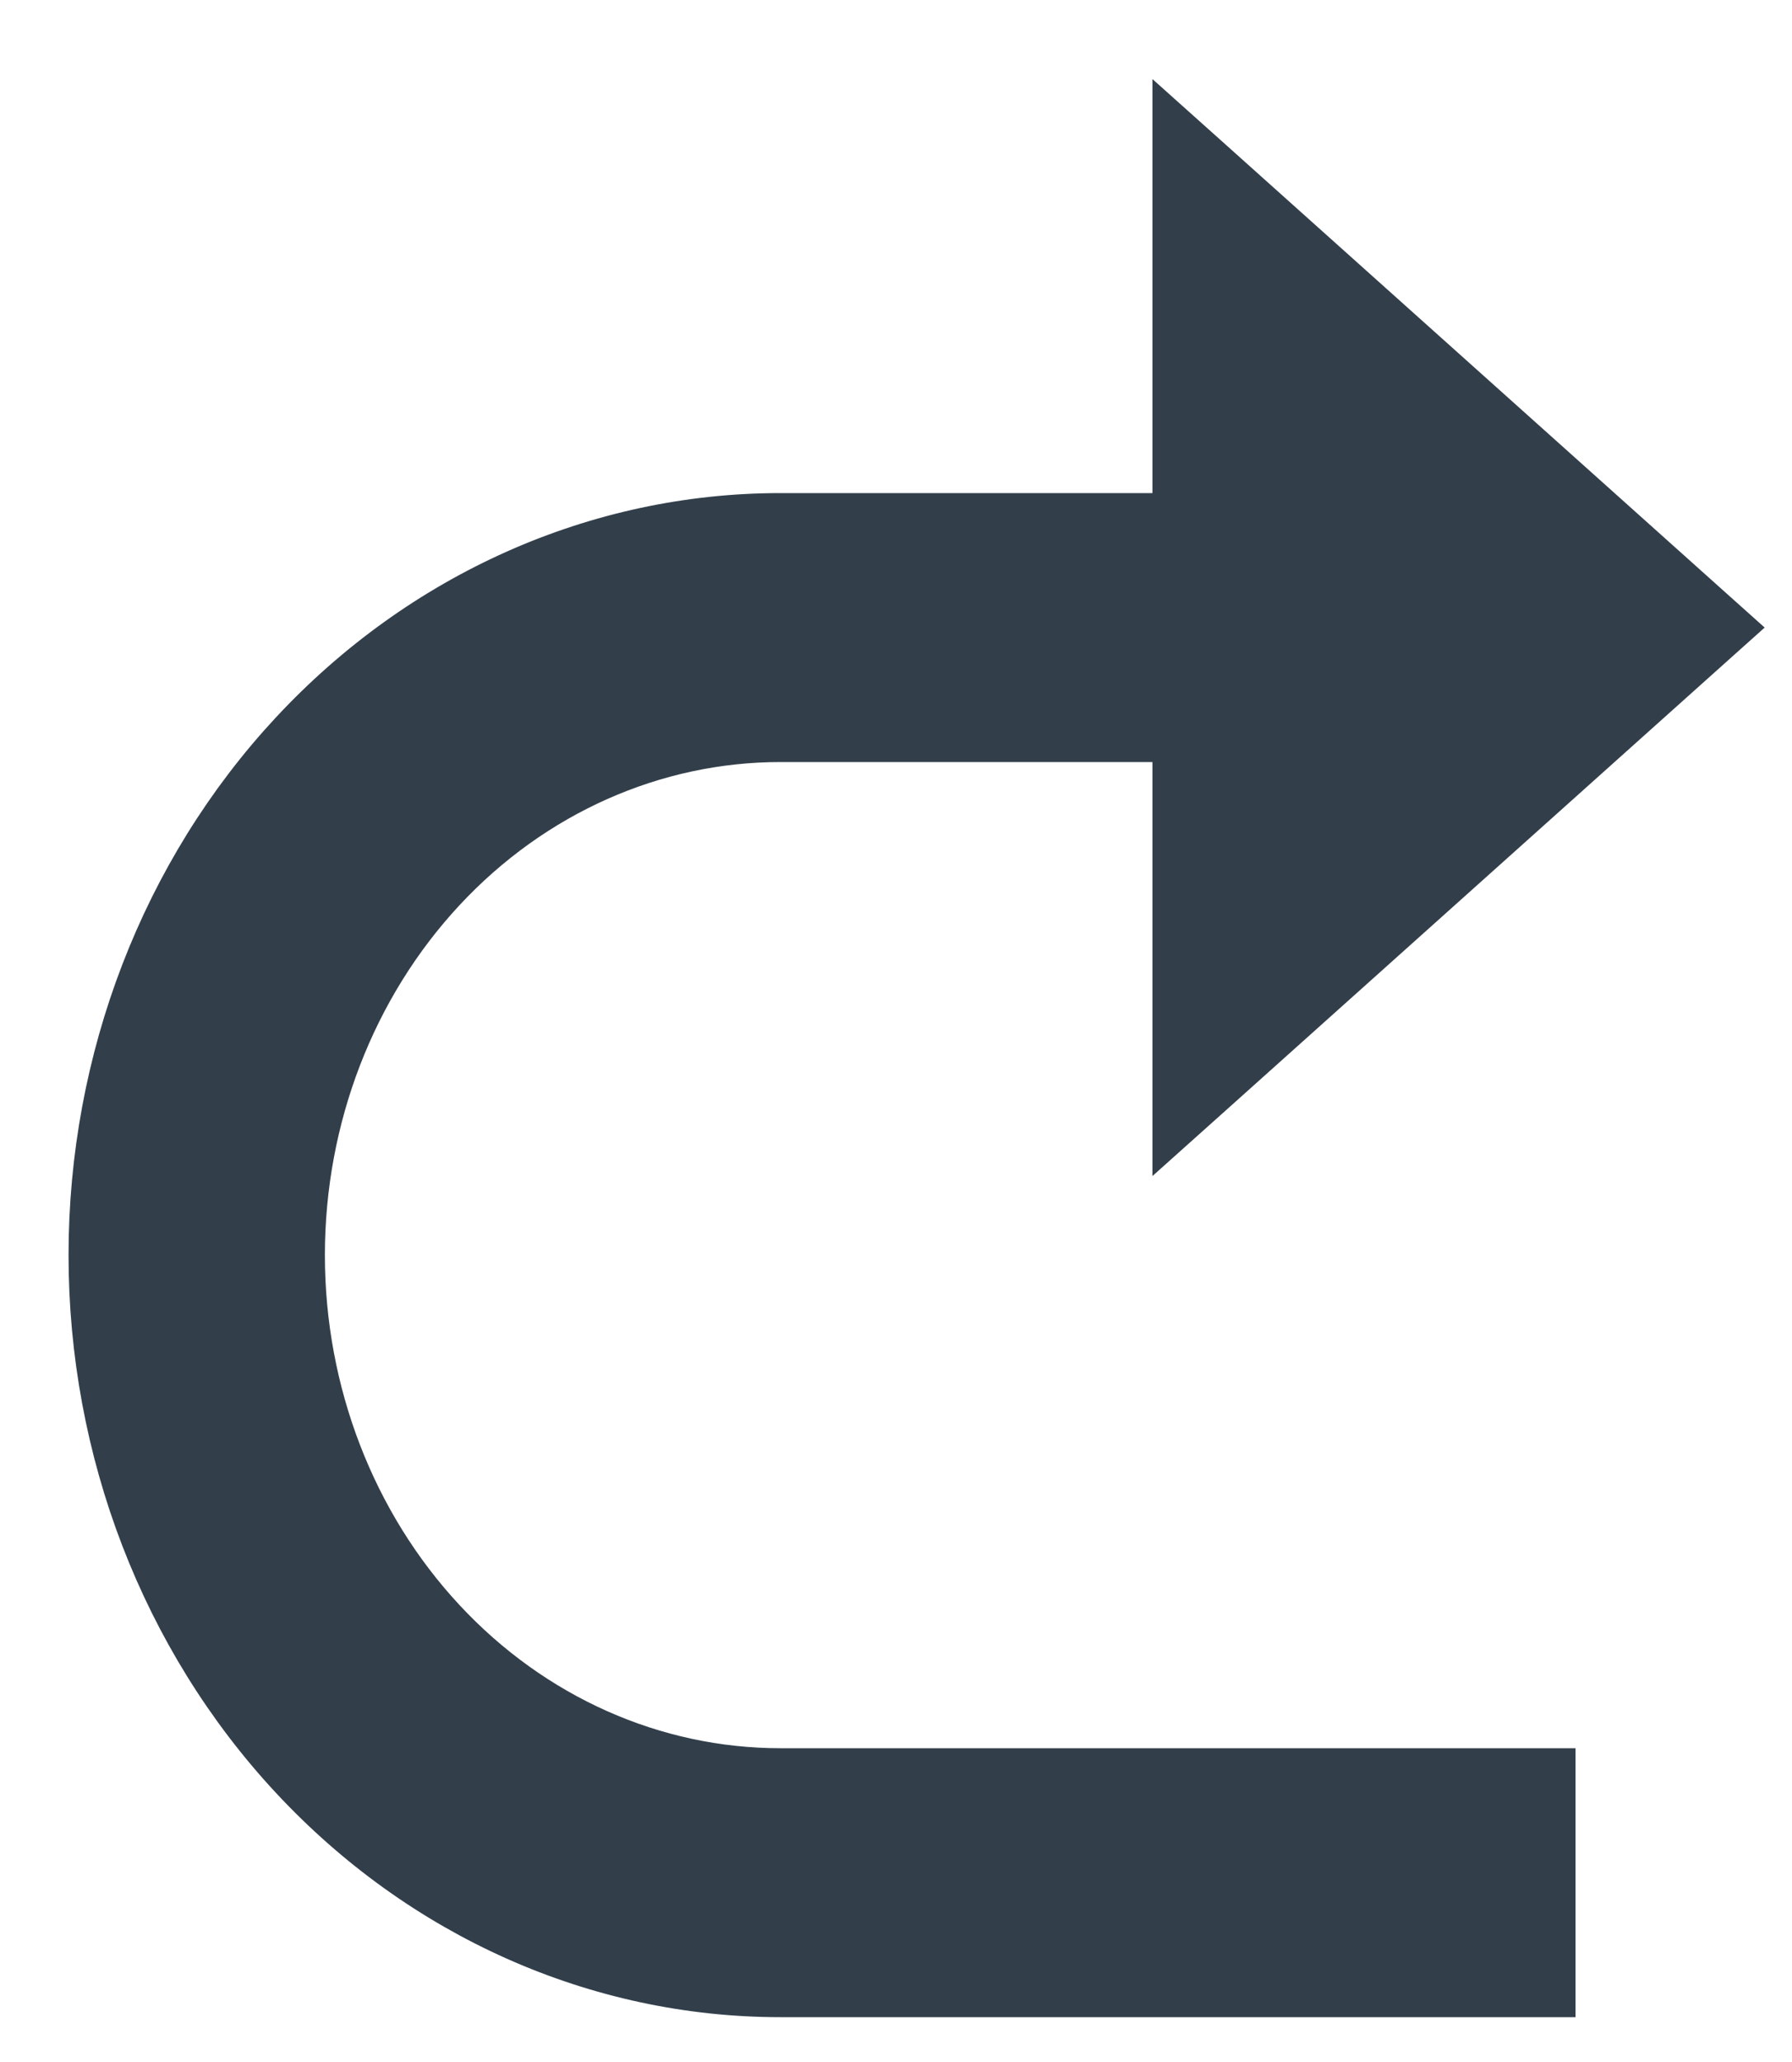<svg id="formatterRedo" width="20" height="23" viewBox="0 0 20 23" fill="none" xmlns="http://www.w3.org/2000/svg">
    <path d="M13.112 12V8.25H8.709C7.301 8.25 5.946 8.851 4.944 9.928C3.942 11.005 3.376 12.469 3.376 14C3.376 15.531 3.942 16.995 4.944 18.072C5.946 19.149 7.301 19.75 8.709 19.75H17.084H17.334V20V22V22.25H17.084H8.709C6.662 22.25 4.704 21.376 3.262 19.827C1.821 18.279 1.015 16.183 1.015 14C1.015 11.818 1.821 9.721 3.262 8.173C4.704 6.624 6.662 5.75 8.709 5.75H13.112V2V1.441L13.529 1.814L19.112 6.814L19.32 7L19.112 7.186L13.529 12.186L13.112 12.559V12Z" fill="#323F4B" stroke="#323F4B" stroke-width="0.5"></path>
    </svg>